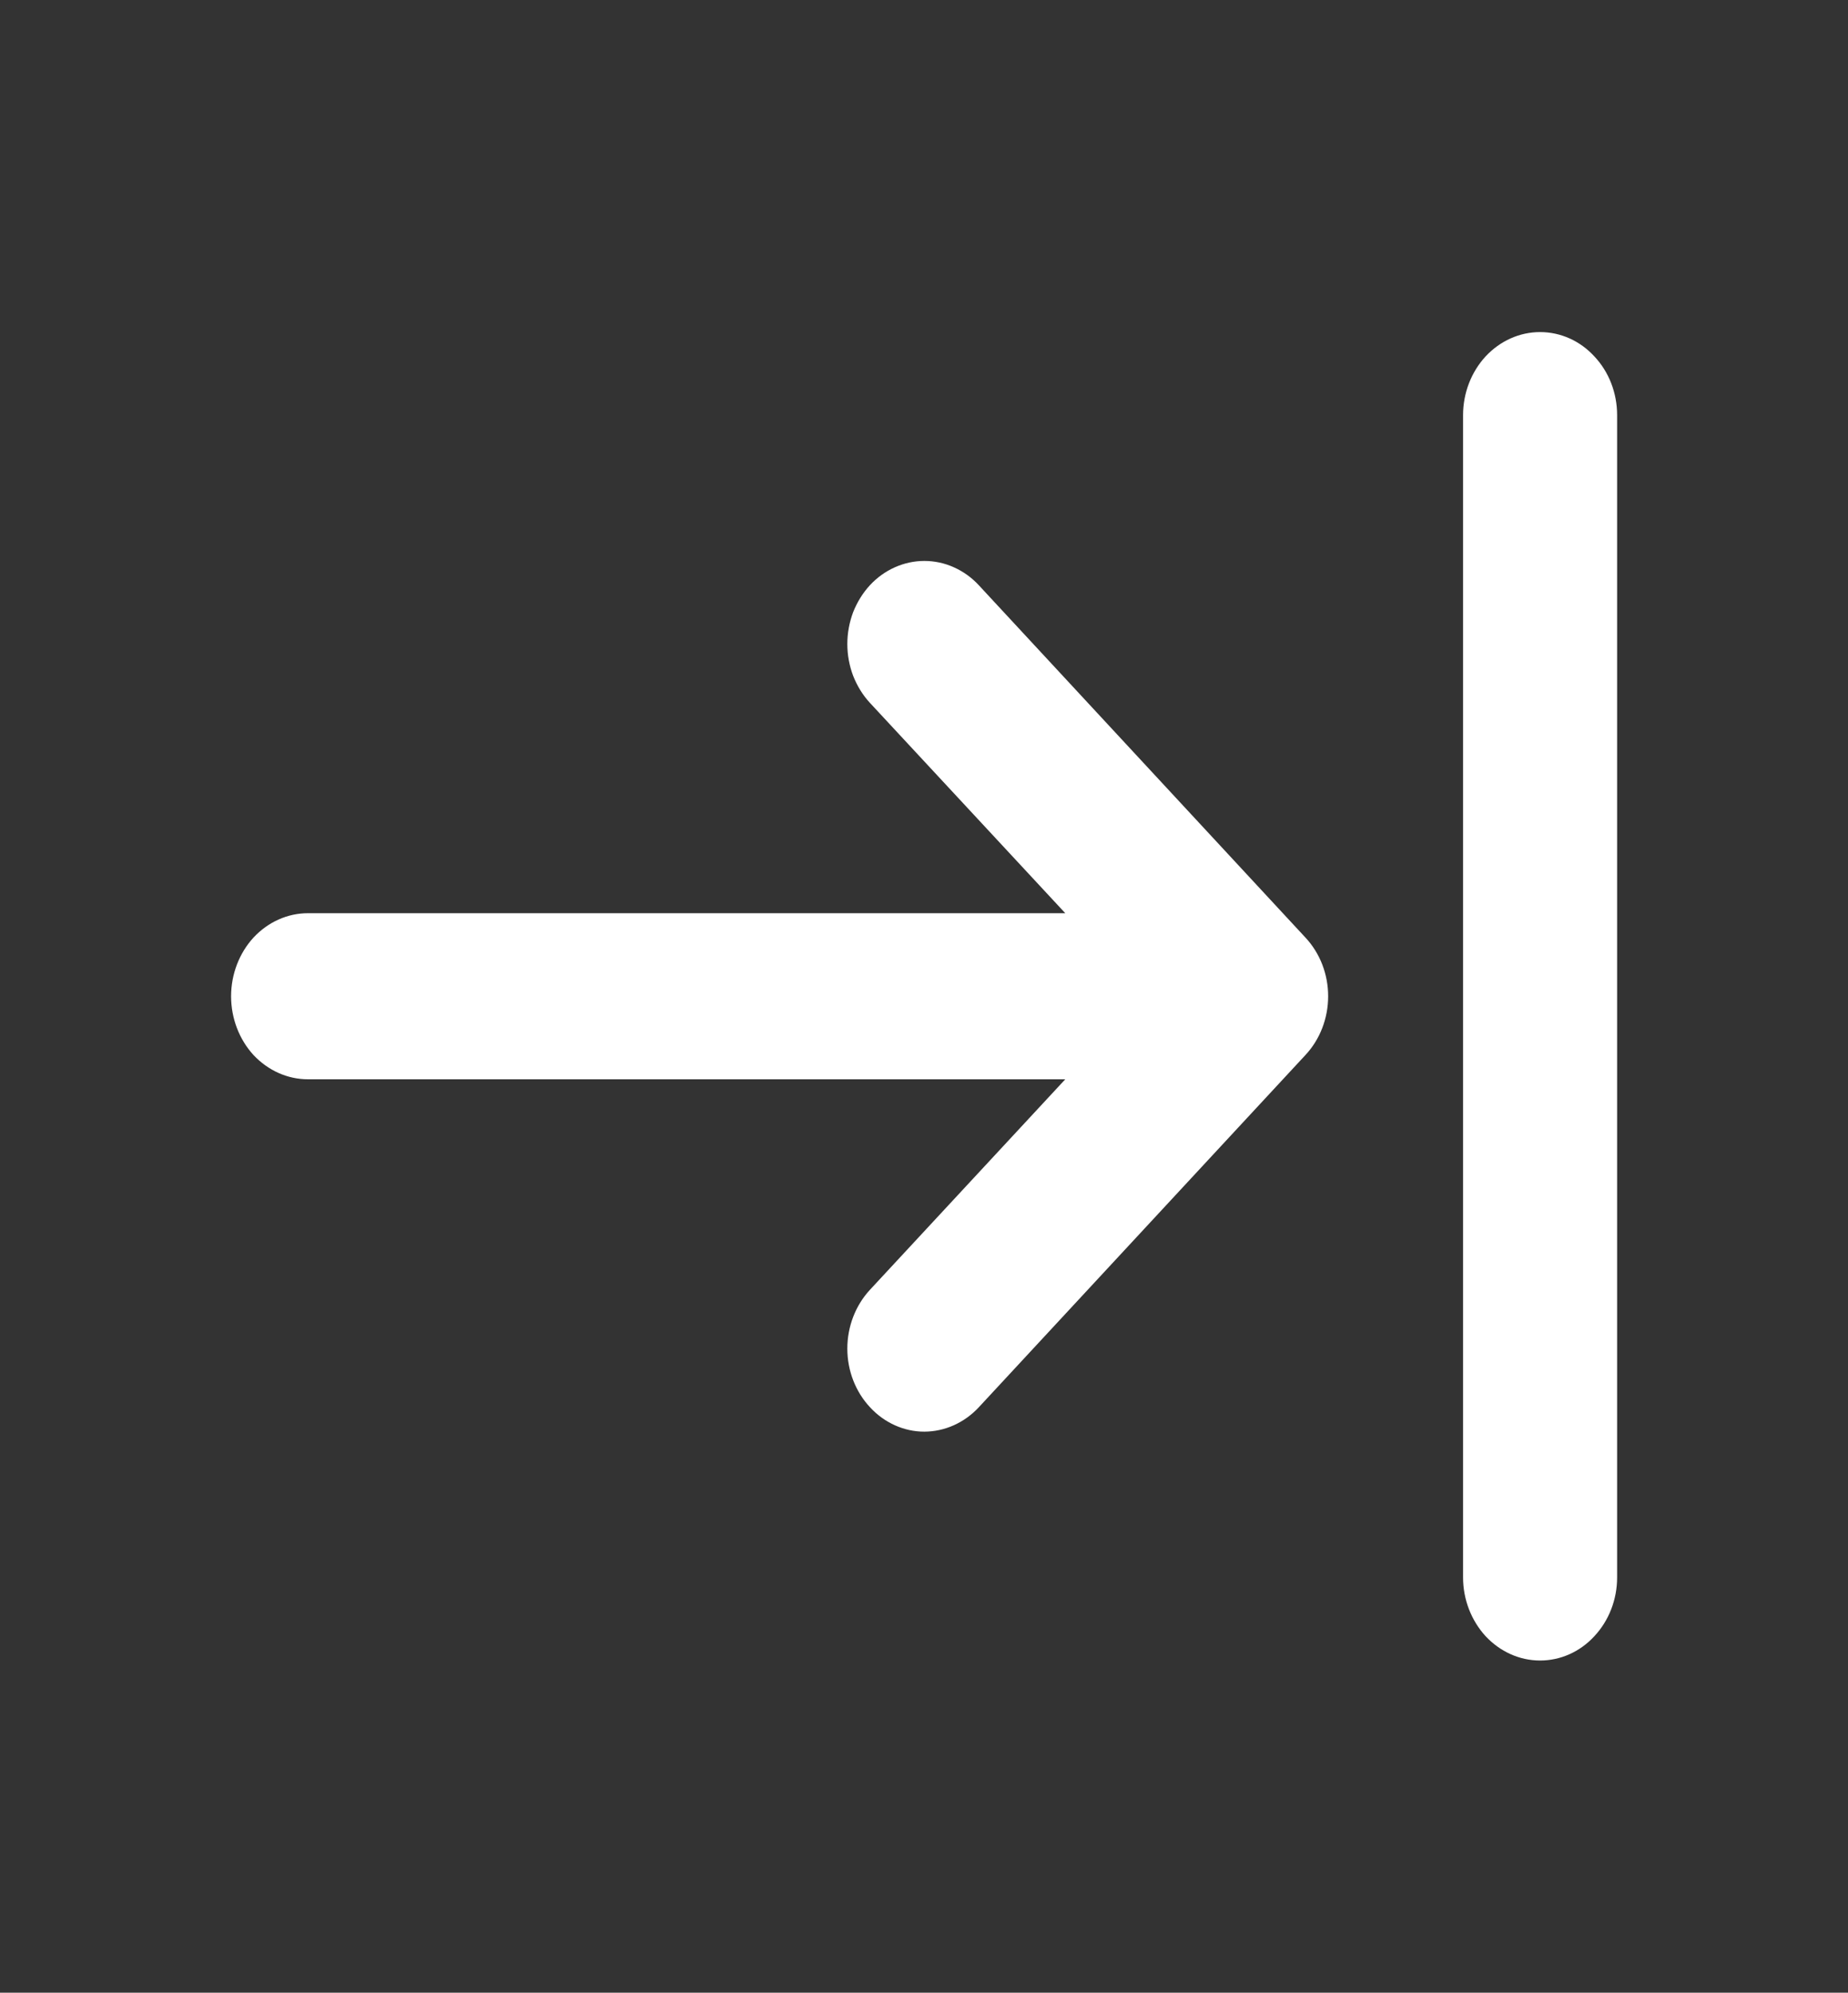 <svg width="18.137" height="19.556" viewBox="0 0 18.137 19.556" fill="none" xmlns="http://www.w3.org/2000/svg" xmlns:xlink="http://www.w3.org/1999/xlink">
	<rect x="0" y="0" width="18.137" height="19.556" fill="#333333" stroke="none"/>
	<desc>
			Created with Pixso.
	</desc>
	<defs/>
	<path id="Vector" d="M14.359 15.481C14.359 15.697 14.44 15.904 14.58 16.057C14.723 16.21 14.914 16.296 15.115 16.296C15.316 16.296 15.508 16.21 15.648 16.057C15.791 15.904 15.871 15.697 15.871 15.481L15.871 4.074C15.871 3.857 15.791 3.65 15.648 3.498C15.508 3.345 15.316 3.259 15.115 3.259C14.914 3.259 14.723 3.345 14.58 3.498C14.44 3.65 14.359 3.857 14.359 4.074L14.359 15.481ZM8.537 5.744C8.467 5.82 8.412 5.91 8.373 6.008C8.336 6.107 8.316 6.213 8.316 6.32C8.316 6.428 8.336 6.534 8.373 6.632C8.412 6.731 8.467 6.821 8.537 6.897L10.455 8.962L3.023 8.962C2.822 8.962 2.631 9.048 2.488 9.201C2.348 9.354 2.268 9.561 2.268 9.777C2.268 9.994 2.348 10.201 2.488 10.354C2.631 10.506 2.822 10.592 3.023 10.592L10.455 10.592L8.537 12.659C8.396 12.812 8.316 13.019 8.316 13.235C8.316 13.451 8.396 13.658 8.539 13.811C8.68 13.964 8.873 14.05 9.072 14.05C9.273 14.049 9.465 13.963 9.607 13.81L12.812 10.354C12.955 10.201 13.035 9.993 13.035 9.777C13.035 9.561 12.955 9.354 12.812 9.201L9.607 5.744C9.537 5.668 9.453 5.608 9.361 5.567C9.27 5.526 9.172 5.505 9.072 5.505C8.973 5.505 8.875 5.526 8.783 5.567C8.691 5.608 8.607 5.668 8.537 5.744Z" fill="#FFFFFF" fill-opacity="1" fill-rule="nonzero"/>
</svg>
